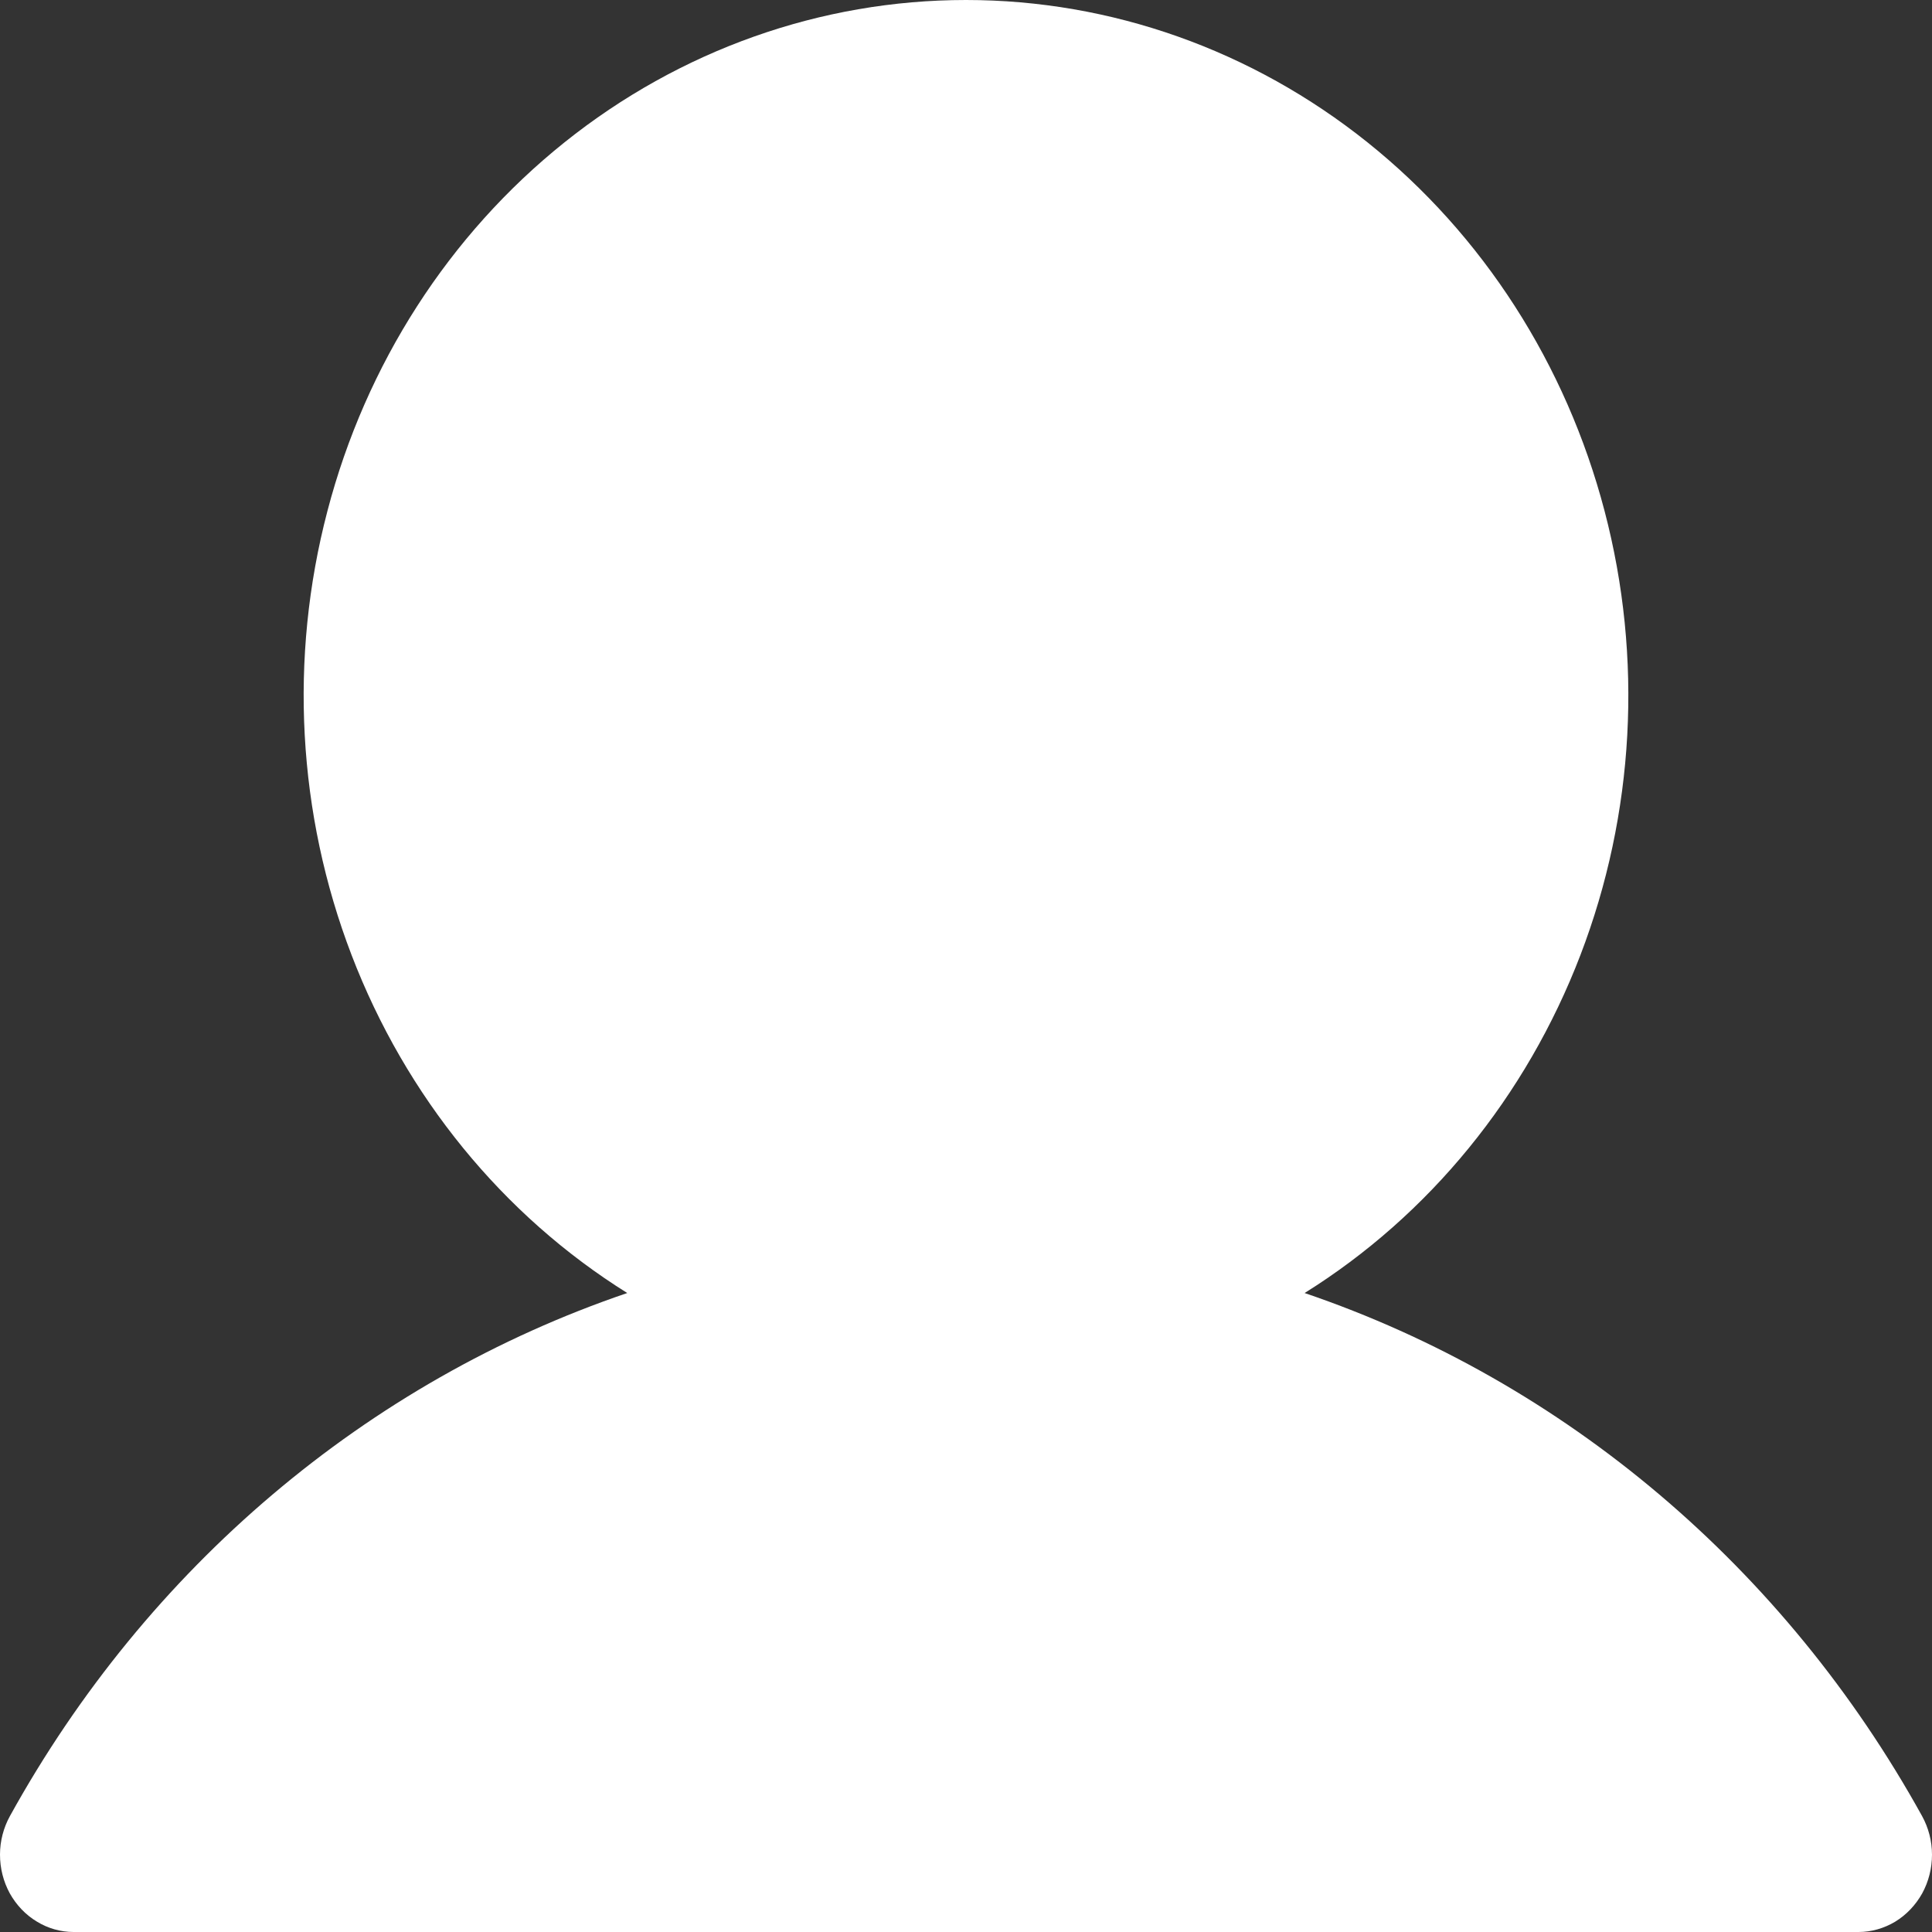<svg width="15" height="15" viewBox="0 0 15 15" fill="none" xmlns="http://www.w3.org/2000/svg">
<rect x="0" y="0" width="15" height="15" fill="#333333" stroke="none"/>
<path d="M14.923 14.1C13.857 12.172 12.15 10.726 10.129 10.039C11.097 9.435 11.849 8.513 12.27 7.416C12.691 6.319 12.757 5.108 12.458 3.968C12.159 2.827 11.513 1.822 10.617 1.105C9.721 0.388 8.626 0 7.5 0C6.374 0 5.279 0.388 4.383 1.105C3.487 1.822 2.84 2.827 2.542 3.968C2.243 5.108 2.309 6.319 2.73 7.416C3.151 8.513 3.903 9.435 4.87 10.039C2.85 10.726 1.143 12.171 0.077 14.1C0.027 14.191 7.18736e-05 14.294 1.46022e-07 14.399C-7.15815e-05 14.505 0.026 14.608 0.076 14.7C0.127 14.791 0.199 14.867 0.286 14.919C0.372 14.972 0.471 15 0.571 15L14.429 15C14.529 15 14.627 14.972 14.714 14.92C14.801 14.867 14.873 14.791 14.924 14.7C14.974 14.608 15 14.505 15 14.4C15 14.294 14.973 14.191 14.923 14.1L14.923 14.1Z" fill="white"/>
</svg>
